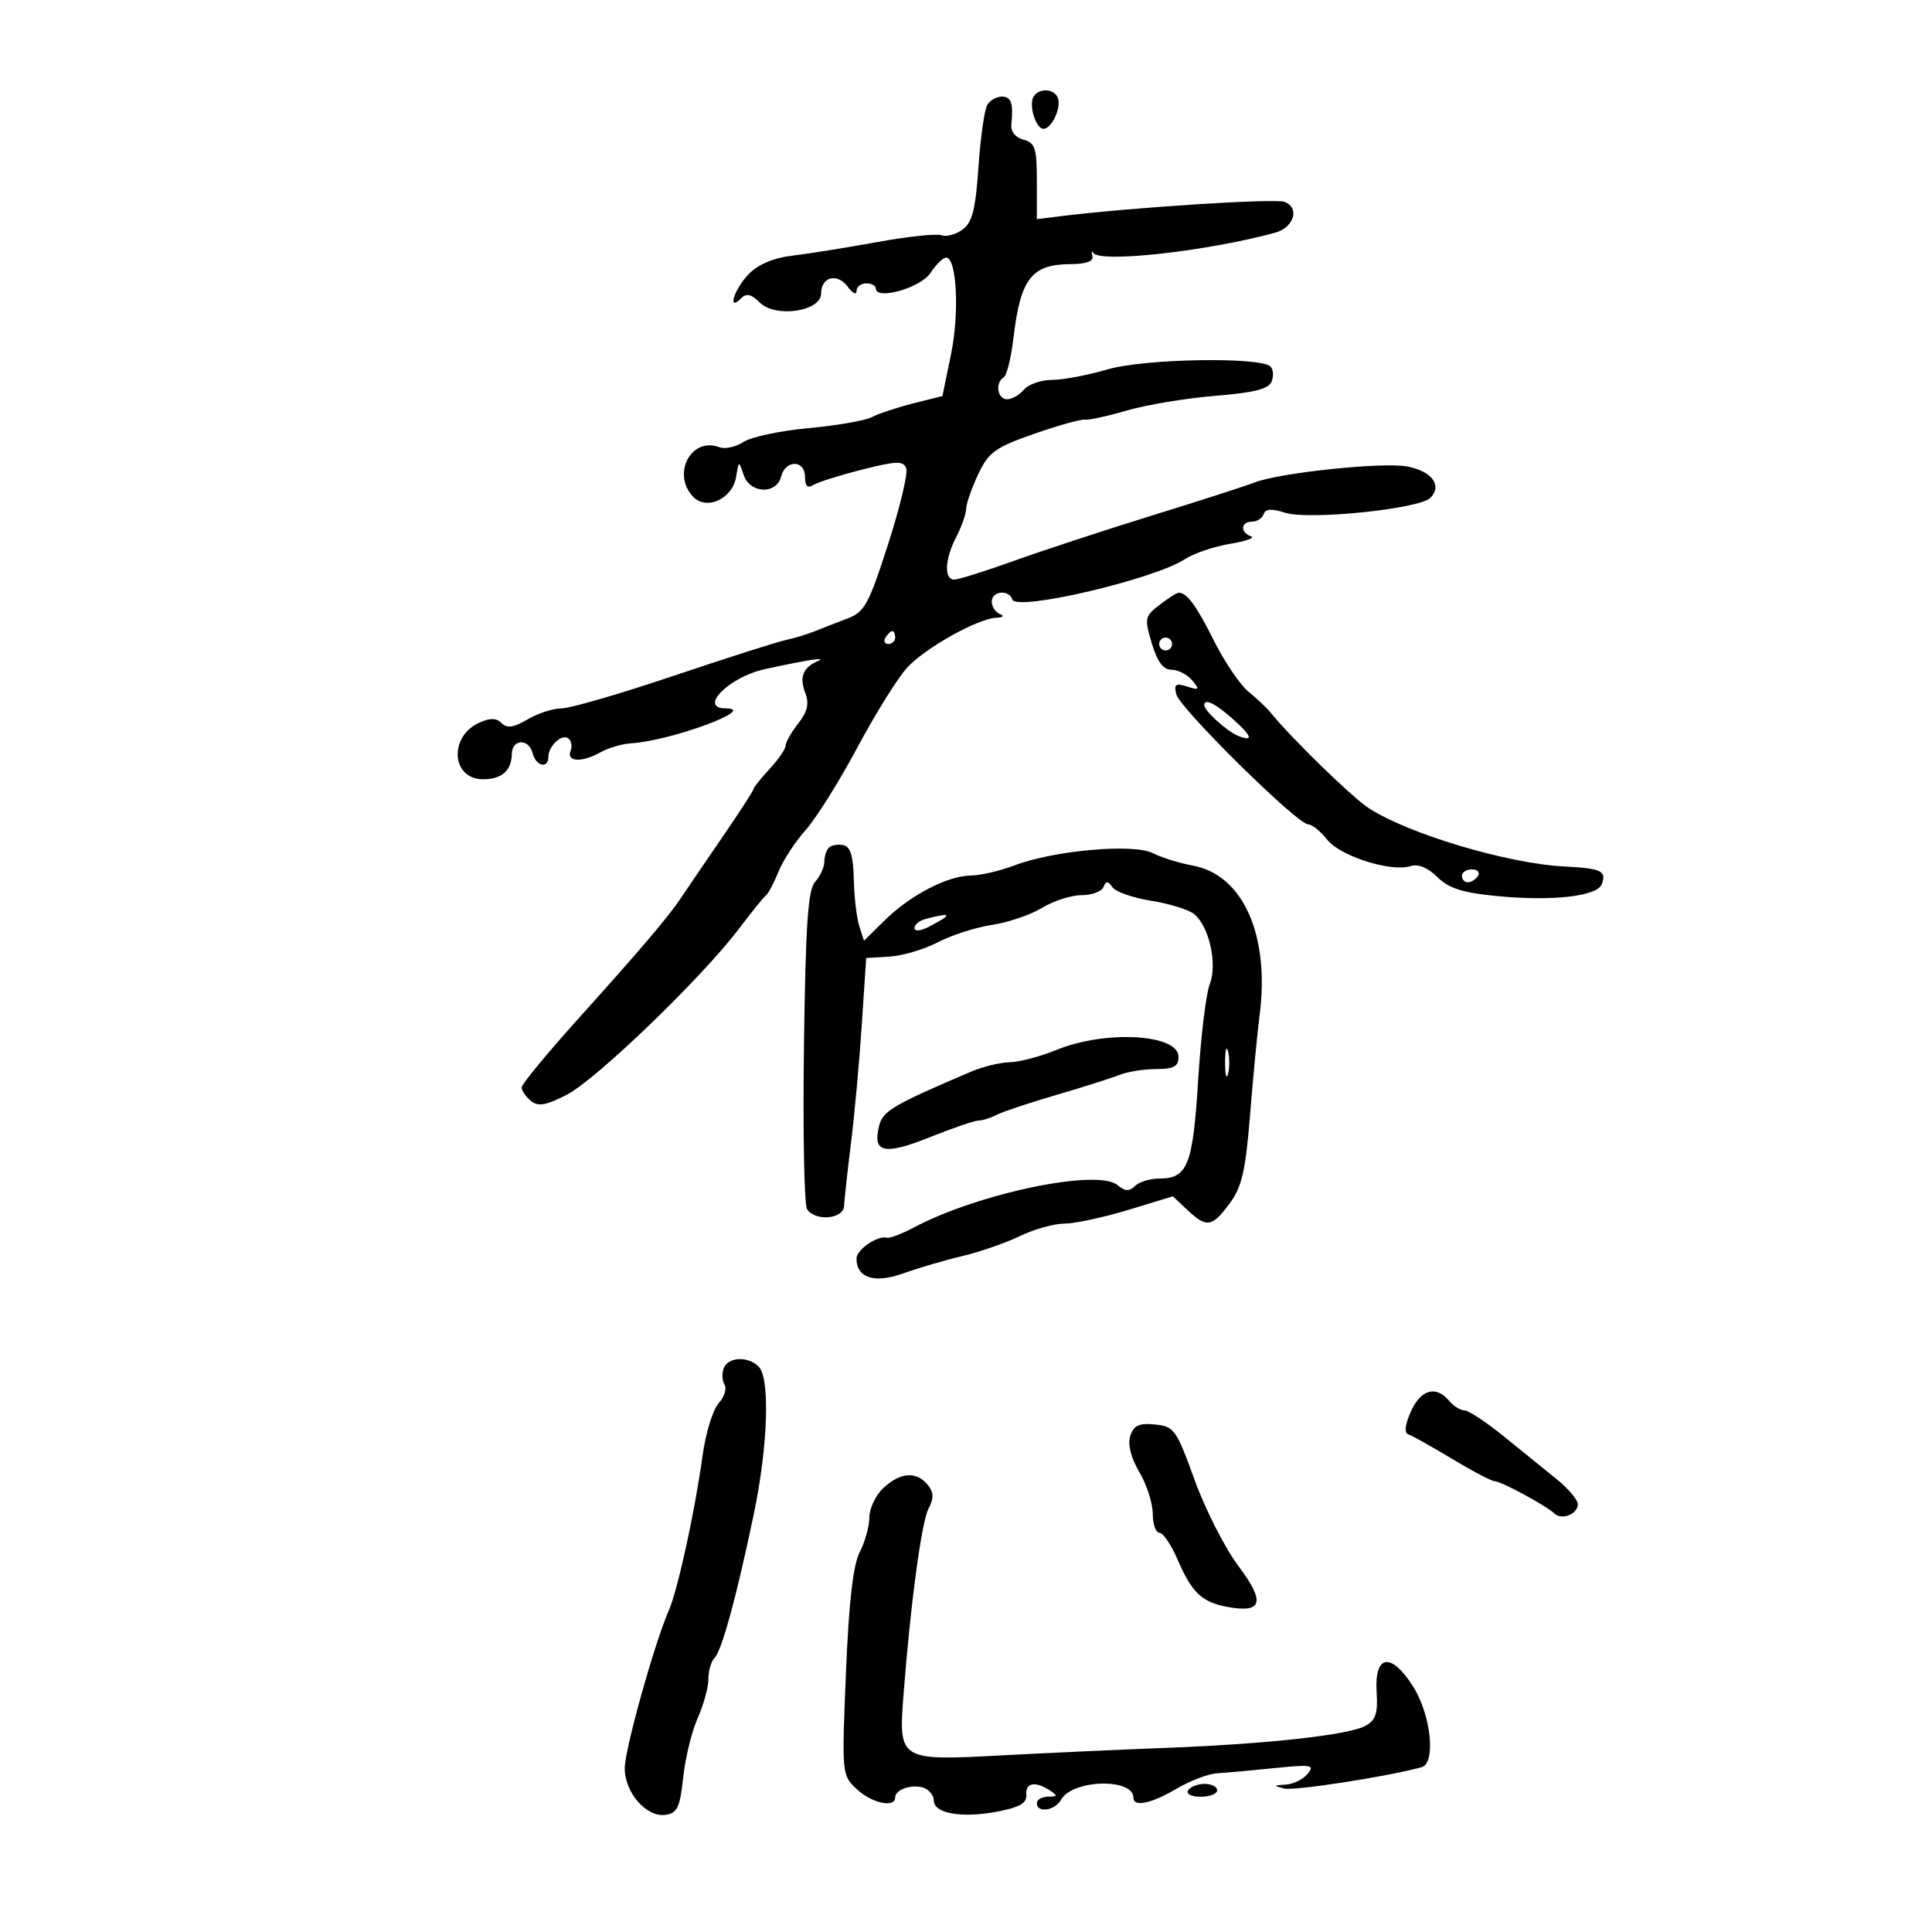 <svg xmlns="http://www.w3.org/2000/svg" width="300" height="300" viewBox="0 0 300 300" version="1.1">
	<path d="M 160.494 15.009 C 159.702 16.292, 160.844 20, 162.032 20 C 163.287 20, 164.822 16.757, 164.282 15.250 C 163.743 13.749, 161.367 13.598, 160.494 15.009 M 153.318 16.250 C 152.878 16.938, 152.258 21.271, 151.941 25.880 C 151.484 32.536, 150.973 34.546, 149.461 35.652 C 148.414 36.418, 146.953 36.812, 146.213 36.528 C 145.474 36.245, 140.961 36.724, 136.185 37.593 C 131.408 38.462, 125.475 39.412, 123 39.704 C 120.093 40.047, 117.704 41.062, 116.250 42.574 C 113.980 44.934, 112.870 48.530, 115.100 46.300 C 115.900 45.500, 116.681 45.681, 117.965 46.965 C 120.410 49.410, 127.498 48.368, 127.504 45.562 C 127.510 42.947, 130.039 42.333, 131.663 44.554 C 132.398 45.559, 133 45.846, 133 45.191 C 133 44.536, 133.675 44, 134.500 44 C 135.325 44, 136 44.360, 136 44.799 C 136 46.674, 142.967 44.699, 144.476 42.396 C 145.340 41.078, 146.435 40, 146.910 40 C 148.566 40, 149.002 48.549, 147.675 55 L 146.337 61.500 141.815 62.636 C 139.328 63.262, 136.439 64.219, 135.396 64.764 C 134.353 65.309, 129.926 66.082, 125.557 66.481 C 121.188 66.880, 116.639 67.845, 115.448 68.626 C 114.257 69.407, 112.579 69.776, 111.719 69.446 C 107.398 67.788, 104.292 73.455, 107.549 77.054 C 109.638 79.362, 113.751 77.506, 114.315 74 C 114.717 71.506, 114.720 71.505, 115.476 73.750 C 116.455 76.658, 120.549 76.834, 121.290 74 C 121.986 71.338, 125 71.386, 125 74.059 C 125 75.461, 125.399 75.866, 126.250 75.328 C 126.938 74.893, 130.354 73.813, 133.842 72.927 C 139.204 71.566, 140.267 71.533, 140.719 72.710 C 141.013 73.476, 139.743 78.793, 137.898 84.525 C 134.871 93.925, 134.246 95.058, 131.521 96.074 C 129.859 96.695, 127.600 97.573, 126.500 98.026 C 125.400 98.479, 123.375 99.091, 122 99.386 C 120.625 99.682, 112.768 102.191, 104.540 104.962 C 96.311 107.733, 88.506 110, 87.194 110 C 85.882 110, 83.506 110.769, 81.914 111.710 C 79.759 112.983, 78.730 113.130, 77.887 112.287 C 77.066 111.466, 76.106 111.450, 74.397 112.229 C 69.643 114.395, 70.104 121, 75.008 121 C 77.912 121, 79.425 119.674, 79.474 117.086 C 79.517 114.743, 82.089 114.623, 82.693 116.936 C 83.238 119.020, 85.140 119.436, 85.160 117.475 C 85.177 115.860, 87.160 113.981, 88.181 114.612 C 88.707 114.937, 88.895 115.832, 88.600 116.601 C 87.933 118.339, 90.352 118.434, 93.316 116.785 C 94.517 116.117, 96.625 115.503, 98 115.420 C 104.152 115.047, 117.842 110, 112.700 110 C 108.365 110, 113.189 105.125, 118.721 103.916 C 125.400 102.455, 128.539 101.974, 127 102.645 C 124.680 103.658, 124.097 105.126, 125.037 107.597 C 125.673 109.271, 125.390 110.506, 123.949 112.338 C 122.877 113.701, 122 115.241, 122 115.762 C 122 116.282, 120.875 117.922, 119.500 119.405 C 118.125 120.889, 117 122.296, 117 122.532 C 117 122.767, 114.754 126.232, 112.008 130.230 C 109.262 134.229, 106.450 138.359, 105.758 139.408 C 103.886 142.247, 99.514 147.389, 89.757 158.230 C 84.941 163.581, 81 168.363, 81 168.857 C 81 169.351, 81.641 170.287, 82.424 170.937 C 83.542 171.865, 84.736 171.665, 87.981 170.009 C 92.515 167.696, 108.924 151.893, 114.681 144.296 C 116.679 141.658, 118.607 139.275, 118.964 139 C 119.321 138.725, 120.190 137.075, 120.894 135.332 C 121.598 133.590, 123.497 130.683, 125.114 128.872 C 126.731 127.061, 130.347 121.286, 133.150 116.039 C 135.952 110.793, 139.427 105.221, 140.873 103.657 C 143.712 100.584, 151.828 96.049, 154.717 95.921 C 155.765 95.875, 155.984 95.634, 155.250 95.338 C 154.563 95.060, 154 94.196, 154 93.417 C 154 91.760, 156.663 91.489, 157.197 93.091 C 157.821 94.964, 179.168 89.971, 184 86.822 C 185.375 85.925, 188.525 84.857, 191 84.448 C 193.475 84.039, 194.938 83.509, 194.250 83.269 C 192.543 82.674, 192.666 81, 194.417 81 C 195.196 81, 196.008 80.475, 196.222 79.834 C 196.498 79.005, 197.460 78.943, 199.555 79.620 C 203.182 80.793, 220.395 79.034, 222.094 77.317 C 224.004 75.388, 222.359 73.158, 218.491 72.432 C 214.681 71.718, 198.561 73.421, 194.744 74.942 C 193.510 75.434, 186.425 77.716, 179 80.013 C 171.575 82.310, 161.867 85.497, 157.428 87.095 C 152.988 88.693, 148.825 90, 148.178 90 C 146.551 90, 146.704 86.797, 148.494 83.364 C 149.315 81.789, 150.006 79.825, 150.028 79 C 150.050 78.175, 150.892 75.759, 151.898 73.631 C 153.513 70.218, 154.533 69.480, 160.544 67.378 C 164.292 66.067, 167.841 65.074, 168.430 65.170 C 169.018 65.267, 171.975 64.623, 175 63.739 C 178.025 62.856, 184.181 61.834, 188.681 61.468 C 194.758 60.975, 197.016 60.401, 197.463 59.235 C 197.795 58.372, 197.713 57.327, 197.283 56.913 C 195.684 55.377, 177.643 55.692, 172 57.355 C 168.975 58.247, 165.093 58.982, 163.372 58.988 C 161.652 58.995, 159.685 59.675, 159 60.500 C 158.315 61.325, 157.135 62, 156.378 62 C 154.870 62, 154.481 59.439, 155.859 58.587 C 156.331 58.295, 157.016 55.521, 157.380 52.423 C 158.455 43.277, 160.188 41.040, 166.219 41.015 C 168.684 41.005, 169.835 40.579, 169.633 39.750 C 169.465 39.063, 169.517 38.837, 169.747 39.250 C 170.657 40.877, 187.318 39.041, 197.990 36.136 C 200.934 35.335, 201.871 32.271, 199.456 31.345 C 197.991 30.783, 175.825 32.199, 164.750 33.562 L 161 34.024 161 28.128 C 161 23.003, 160.729 22.162, 158.925 21.691 C 157.670 21.362, 156.925 20.426, 157.040 19.324 C 157.382 16.048, 157.023 15, 155.559 15 C 154.766 15, 153.758 15.563, 153.318 16.250 M 180.061 93.919 C 177.758 95.689, 177.690 96.023, 178.851 99.897 C 179.711 102.766, 180.633 104, 181.918 104 C 182.928 104, 184.369 104.740, 185.120 105.644 C 186.329 107.102, 186.239 107.211, 184.325 106.603 C 182.541 106.037, 182.253 106.251, 182.668 107.839 C 183.245 110.046, 201.450 128, 203.111 128 C 203.716 128, 205.053 129.069, 206.080 130.375 C 208.108 132.953, 215.993 135.454, 219.042 134.487 C 220.223 134.112, 221.727 134.727, 223.181 136.181 C 224.937 137.937, 227.089 138.622, 232.483 139.144 C 241.039 139.971, 247.992 139.185, 248.712 137.309 C 249.508 135.234, 248.677 134.843, 242.825 134.540 C 234.047 134.084, 218.584 129.456, 212.506 125.466 C 209.884 123.744, 200.600 114.707, 197.357 110.719 C 196.728 109.946, 195.153 108.450, 193.857 107.396 C 192.561 106.341, 190.150 102.783, 188.500 99.489 C 185.737 93.972, 184.295 92.020, 183 92.038 C 182.725 92.041, 181.402 92.888, 180.061 93.919 M 137.500 99 C 137.160 99.550, 137.359 100, 137.941 100 C 138.523 100, 139 99.550, 139 99 C 139 98.450, 138.802 98, 138.559 98 C 138.316 98, 137.840 98.450, 137.500 99 M 180 100 C 180 100.550, 180.450 101, 181 101 C 181.550 101, 182 100.550, 182 100 C 182 99.450, 181.550 99, 181 99 C 180.450 99, 180 99.450, 180 100 M 187 109.500 C 187 110.390, 190.604 113.634, 192.326 114.295 C 194.761 115.229, 194.382 114.241, 191.250 111.484 C 188.628 109.176, 187 108.416, 187 109.500 M 128.701 131.632 C 128.316 132.018, 128 133.010, 128 133.838 C 128 134.665, 127.361 136.053, 126.579 136.921 C 125.455 138.170, 125.091 143.513, 124.837 162.500 C 124.660 175.700, 124.876 187.063, 125.316 187.750 C 126.568 189.702, 130.987 189.318, 131.071 187.250 C 131.110 186.287, 131.591 181.900, 132.139 177.500 C 132.688 173.100, 133.443 164.833, 133.818 159.128 L 134.500 148.757 138.135 148.539 C 140.134 148.420, 143.509 147.417, 145.635 146.310 C 147.761 145.203, 151.540 143.993, 154.033 143.620 C 156.525 143.248, 160.024 142.056, 161.807 140.971 C 163.590 139.887, 166.350 139, 167.941 139 C 169.532 139, 171.062 138.438, 171.341 137.750 C 171.743 136.759, 172.036 136.766, 172.753 137.783 C 173.252 138.489, 175.968 139.432, 178.790 139.878 C 181.611 140.324, 184.605 141.257, 185.443 141.953 C 187.783 143.895, 189.066 149.709, 187.844 152.835 C 187.271 154.301, 186.464 160.998, 186.050 167.718 C 185.239 180.880, 184.411 183, 180.078 183 C 178.605 183, 176.879 183.521, 176.242 184.158 C 175.366 185.034, 174.706 185.001, 173.525 184.020 C 170.405 181.431, 151.849 185.305, 141.834 190.637 C 140 191.613, 138.144 192.313, 137.709 192.192 C 136.282 191.797, 133 194.041, 133 195.413 C 133 198.450, 135.799 199.344, 140.261 197.732 C 142.592 196.890, 146.711 195.681, 149.413 195.045 C 152.115 194.409, 156.137 193.014, 158.351 191.945 C 160.565 190.875, 163.684 190, 165.283 190 C 166.881 190, 171.325 189.048, 175.157 187.884 L 182.124 185.768 184.376 187.884 C 187.370 190.697, 188.204 190.567, 190.941 186.866 C 192.839 184.299, 193.412 181.811, 194.109 173.116 C 194.577 167.277, 195.242 160.331, 195.586 157.679 C 197.208 145.198, 193.012 135.815, 185.174 134.397 C 183.153 134.032, 180.375 133.166, 179 132.473 C 175.975 130.948, 163.649 132.046, 157.500 134.389 C 155.300 135.227, 152.245 135.932, 150.710 135.956 C 147.072 136.013, 141.305 139.029, 137.330 142.952 L 134.160 146.081 133.424 143.790 C 133.020 142.531, 132.638 139.255, 132.577 136.510 C 132.496 132.886, 132.046 131.440, 130.934 131.226 C 130.092 131.064, 129.087 131.246, 128.701 131.632 M 227 136 C 227 136.550, 227.423 137, 227.941 137 C 228.459 137, 229.160 136.550, 229.500 136 C 229.840 135.450, 229.416 135, 228.559 135 C 227.702 135, 227 135.450, 227 136 M 143.750 142.689 C 142.787 142.941, 142 143.579, 142 144.109 C 142 144.662, 142.954 144.574, 144.250 143.900 C 148 141.949, 147.862 141.615, 143.750 142.689 M 164 163.049 C 161.525 164.062, 158.278 164.916, 156.784 164.946 C 155.290 164.976, 152.590 165.632, 150.784 166.405 C 138.536 171.643, 137.092 172.498, 136.500 174.854 C 135.459 179.004, 137.302 179.416, 144.327 176.606 C 147.910 175.173, 151.333 174, 151.934 174 C 152.535 174, 153.809 173.599, 154.764 173.110 C 155.719 172.620, 159.875 171.234, 164 170.031 C 168.125 168.827, 172.534 167.427, 173.797 166.921 C 175.060 166.414, 177.648 166, 179.547 166 C 182.262 166, 183 165.597, 183 164.117 C 183 160.550, 171.661 159.913, 164 163.049 M 190.232 165 C 190.232 166.925, 190.438 167.713, 190.689 166.750 C 190.941 165.787, 190.941 164.213, 190.689 163.250 C 190.438 162.287, 190.232 163.075, 190.232 165 M 112.380 212.452 C 112.074 213.251, 112.132 214.404, 112.509 215.015 C 112.887 215.626, 112.467 216.931, 111.577 217.915 C 110.687 218.899, 109.565 222.583, 109.084 226.102 C 107.928 234.564, 105.245 246.879, 103.877 250 C 101.629 255.132, 97.022 271.609, 97.011 274.561 C 96.997 278.351, 100.385 282.229, 103.342 281.807 C 105.167 281.547, 105.591 280.650, 106.086 276 C 106.409 272.975, 107.421 268.827, 108.336 266.782 C 109.251 264.737, 110 262.015, 110 260.732 C 110 259.449, 110.427 257.972, 110.948 257.450 C 112.080 256.317, 114.359 247.972, 117.043 235.140 C 119.253 224.571, 119.602 214.002, 117.800 212.200 C 116.149 210.549, 113.055 210.693, 112.380 212.452 M 219.075 219.194 C 218.145 221.293, 218.021 222.507, 218.712 222.737 C 219.290 222.930, 222.346 224.643, 225.503 226.544 C 228.660 228.445, 231.624 230, 232.091 230 C 233.070 230, 240.077 233.787, 241.372 235.016 C 242.521 236.107, 245 235.117, 245 233.567 C 245 232.896, 243.537 231.163, 241.750 229.714 C 239.963 228.266, 236.258 225.263, 233.518 223.041 C 230.778 220.818, 228.021 219, 227.391 219 C 226.761 219, 225.685 218.325, 225 217.500 C 222.991 215.079, 220.592 215.765, 219.075 219.194 M 175.507 222.978 C 175.087 224.300, 175.607 226.364, 176.922 228.592 C 178.065 230.529, 179 233.439, 179 235.057 C 179 236.676, 179.466 238, 180.036 238 C 180.605 238, 181.894 239.919, 182.899 242.264 C 185.052 247.287, 186.655 248.798, 190.595 249.521 C 196.046 250.522, 196.518 248.793, 192.322 243.204 C 190.220 240.404, 187.149 234.376, 185.497 229.807 C 182.661 221.961, 182.319 221.483, 179.332 221.193 C 176.852 220.952, 176.028 221.336, 175.507 222.978 M 137.189 231.039 C 135.985 232.160, 135 234.208, 135 235.589 C 135 236.970, 134.328 239.400, 133.506 240.989 C 132.468 242.996, 131.812 248.727, 131.357 259.761 C 130.707 275.516, 130.721 275.662, 133.040 277.822 C 135.381 280.004, 139 280.784, 139 279.107 C 139 277.843, 141.720 276.955, 143.500 277.638 C 144.325 277.955, 145 278.832, 145 279.588 C 145 281.585, 149.293 282.349, 154.749 281.324 C 158.320 280.653, 159.466 280.005, 159.361 278.716 C 159.207 276.814, 160.708 276.519, 163 278 C 164.282 278.828, 164.246 278.972, 162.750 278.985 C 161.787 278.993, 161 279.450, 161 280 C 161 281.569, 163.806 281.169, 164.760 279.464 C 166.530 276.301, 176 276.045, 176 279.161 C 176 280.646, 178.785 280.060, 182.693 277.752 C 184.787 276.515, 187.625 275.436, 189 275.354 C 190.375 275.272, 194.388 274.909, 197.918 274.548 C 203.651 273.961, 204.198 274.057, 203.045 275.445 C 202.336 276.300, 200.798 277.052, 199.628 277.116 C 197.717 277.220, 197.695 277.282, 199.409 277.720 C 200.954 278.115, 215.577 275.847, 220.750 274.410 C 222.992 273.787, 222.211 266.295, 219.448 261.917 C 216.022 256.491, 213.393 256.874, 213.763 262.745 C 213.974 266.078, 213.618 267.134, 211.990 268.005 C 209.336 269.426, 196.644 270.821, 181 271.411 C 174.125 271.671, 162.644 272.196, 155.486 272.579 C 139.647 273.425, 139.519 273.347, 140.290 263.261 C 141.360 249.245, 143.077 236.423, 144.170 234.284 C 145.034 232.591, 145.001 231.706, 144.028 230.534 C 142.281 228.428, 139.794 228.612, 137.189 231.039 M 184.500 278 C 184.149 278.567, 184.990 279, 186.441 279 C 187.848 279, 189 278.550, 189 278 C 189 277.450, 188.127 277, 187.059 277 C 185.991 277, 184.840 277.450, 184.500 278" stroke="none" fill="black" fill-rule="evenodd"/>
</svg>